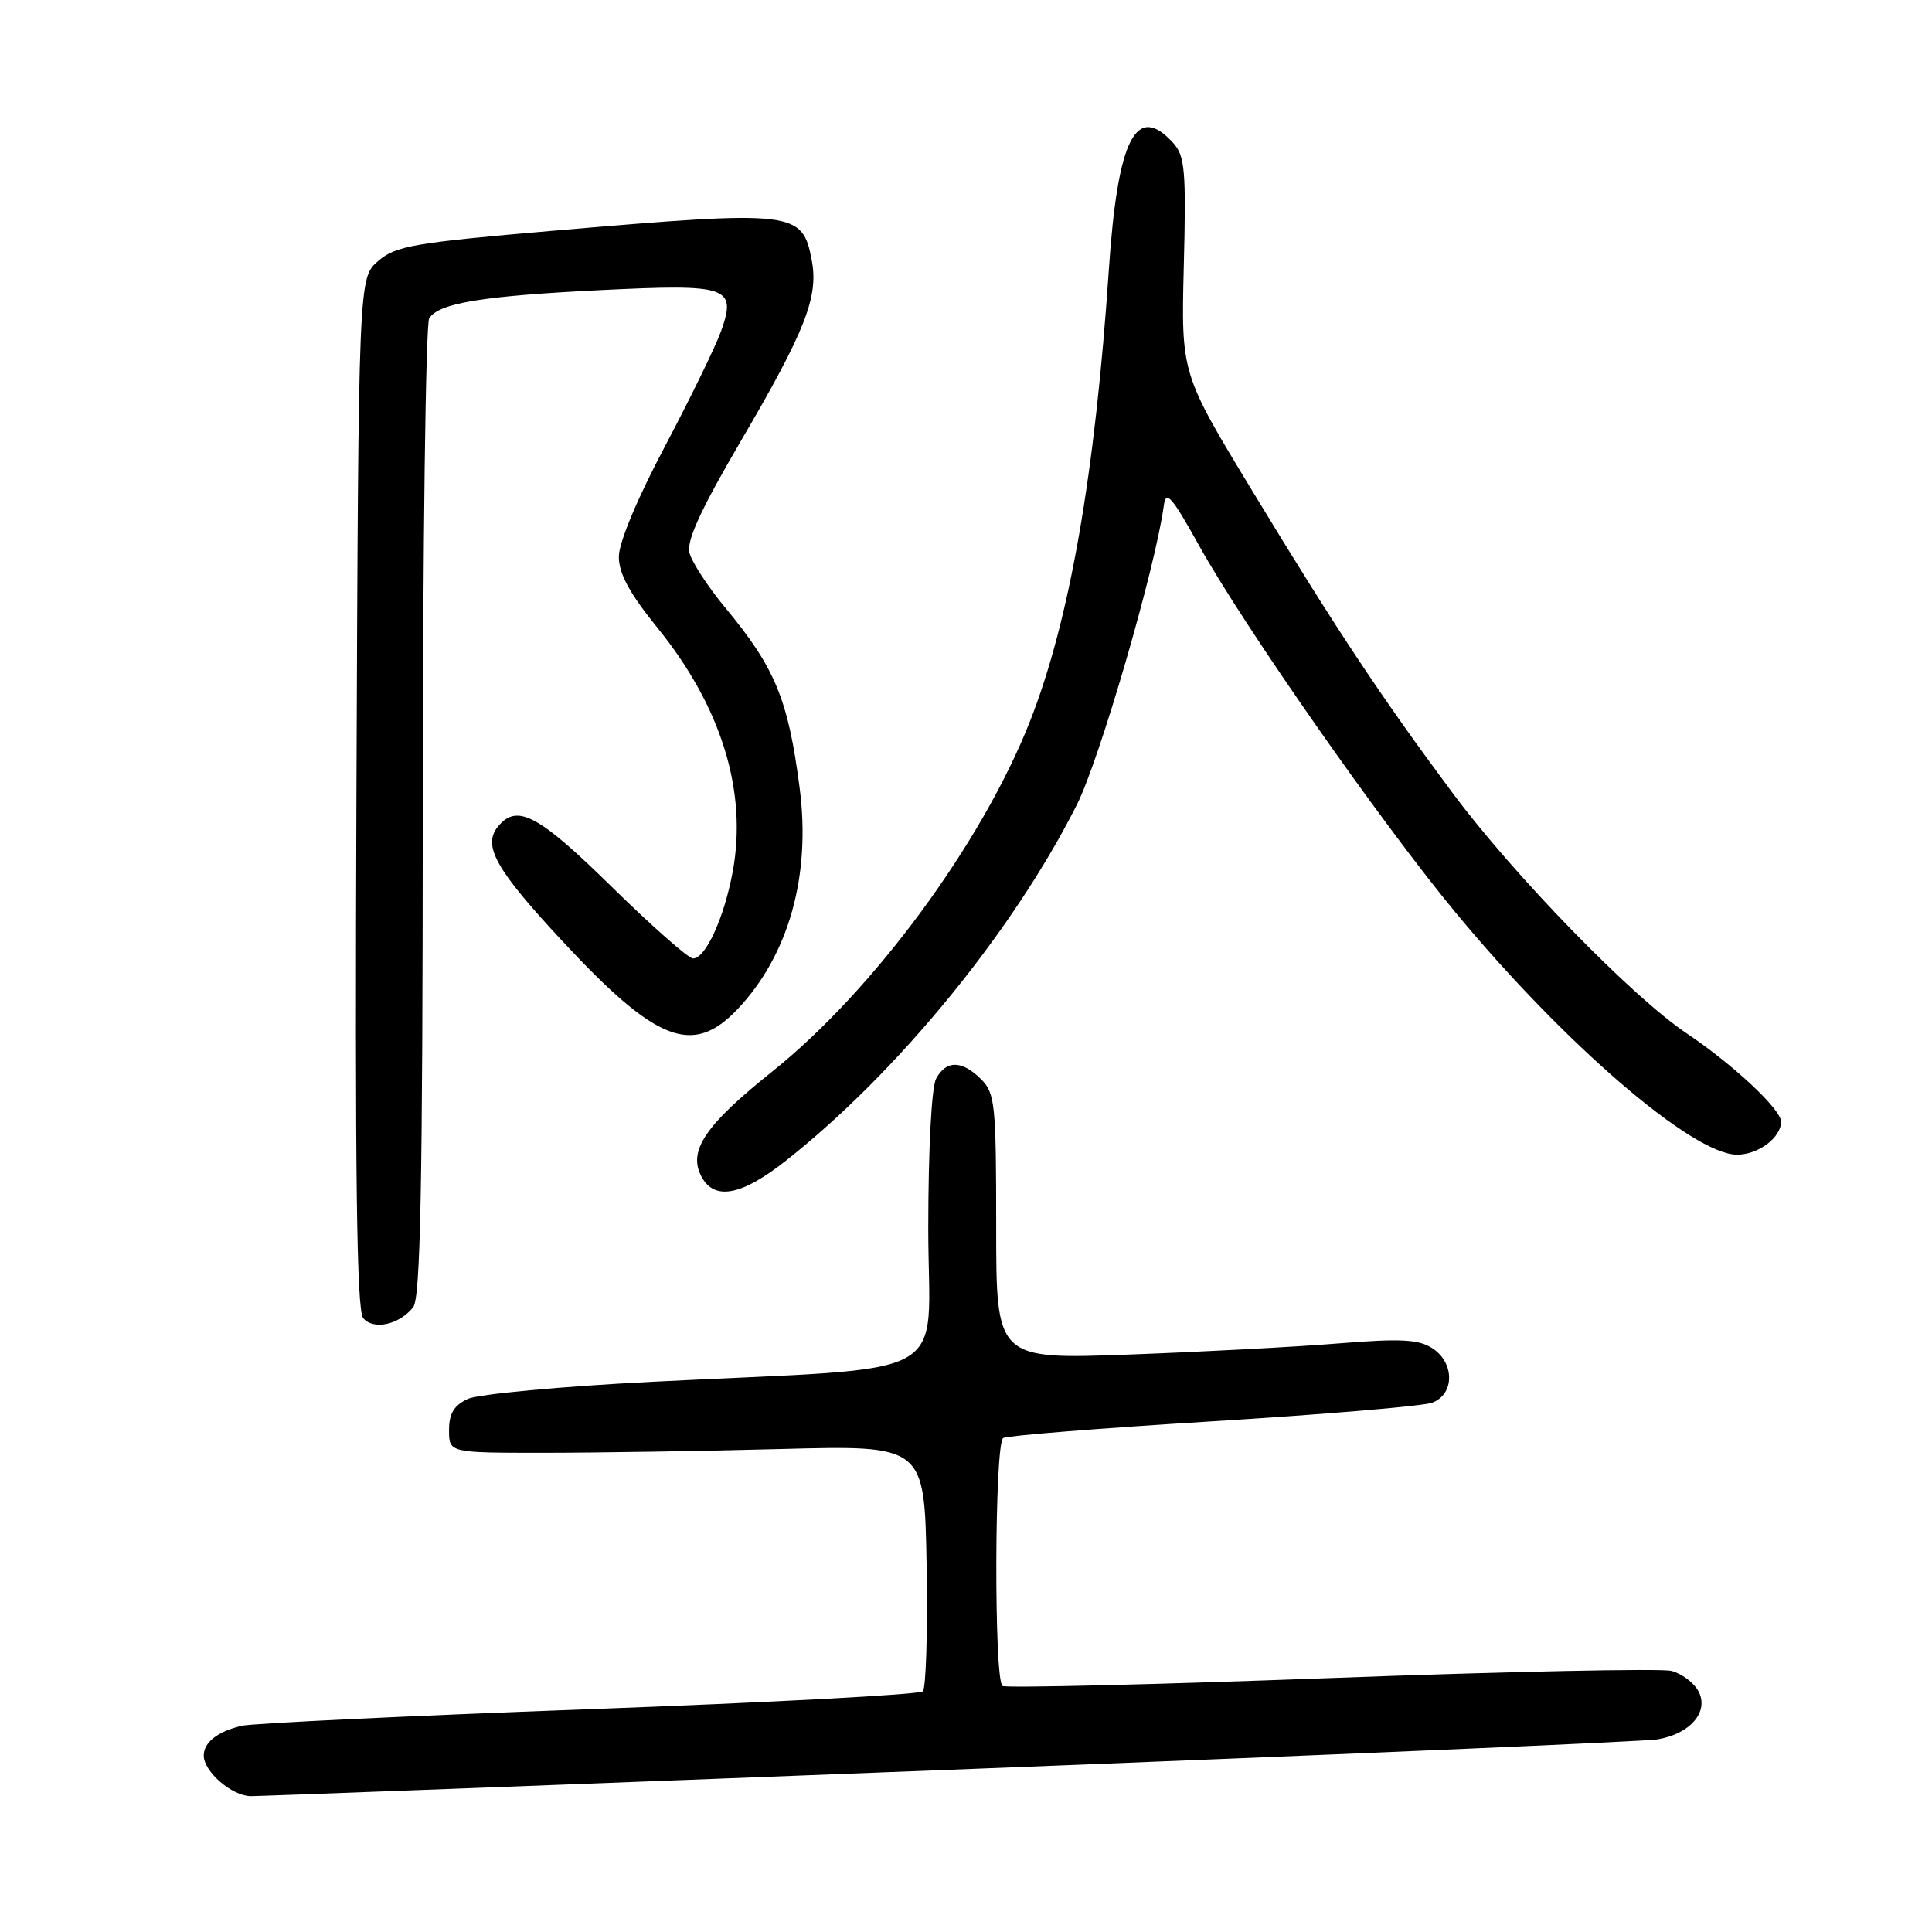 <?xml version="1.0" encoding="UTF-8" standalone="no"?>
<!DOCTYPE svg PUBLIC "-//W3C//DTD SVG 1.1//EN" "http://www.w3.org/Graphics/SVG/1.1/DTD/svg11.dtd" >
<svg xmlns="http://www.w3.org/2000/svg" xmlns:xlink="http://www.w3.org/1999/xlink" version="1.1" viewBox="0 0 256 256">
 <g >
 <path fill="currentColor"
d=" M 126.00 234.50 C 175.78 232.57 217.90 230.76 219.61 230.48 C 223.98 229.75 226.50 226.80 225.05 224.09 C 224.44 222.96 222.82 221.74 221.45 221.40 C 220.09 221.06 199.78 221.48 176.33 222.35 C 152.87 223.22 133.31 223.69 132.84 223.40 C 131.69 222.69 131.77 191.26 132.93 190.54 C 133.44 190.23 145.93 189.23 160.68 188.33 C 175.43 187.42 188.51 186.32 189.75 185.87 C 192.77 184.77 192.77 180.54 189.75 178.62 C 187.95 177.47 185.51 177.35 177.50 178.00 C 172.00 178.45 159.51 179.12 149.75 179.48 C 132.00 180.14 132.00 180.14 132.00 162.57 C 132.00 146.33 131.85 144.85 130.00 143.00 C 127.48 140.48 125.36 140.45 124.04 142.93 C 123.43 144.06 123.00 152.36 123.00 162.82 C 123.00 183.43 127.33 181.02 86.50 183.09 C 74.40 183.70 63.38 184.73 62.00 185.36 C 60.15 186.22 59.50 187.30 59.50 189.51 C 59.50 192.50 59.50 192.50 72.00 192.50 C 78.88 192.50 93.05 192.28 103.50 192.00 C 122.50 191.50 122.50 191.50 122.78 207.42 C 122.93 216.18 122.70 223.69 122.28 224.11 C 121.85 224.54 101.93 225.60 78.02 226.48 C 54.10 227.36 33.40 228.35 32.02 228.68 C 28.82 229.44 27.00 230.87 27.00 232.62 C 27.00 234.77 30.76 238.00 33.25 238.00 C 34.49 238.00 76.22 236.43 126.00 234.50 Z  M 54.75 173.21 C 55.72 171.97 56.00 157.27 56.02 107.56 C 56.02 72.33 56.41 42.90 56.87 42.18 C 58.15 40.16 63.86 39.22 79.61 38.44 C 96.51 37.61 97.62 37.98 95.56 43.84 C 94.84 45.87 91.49 52.74 88.13 59.10 C 84.43 66.08 82.00 71.89 82.00 73.77 C 82.00 76.01 83.42 78.62 87.11 83.18 C 95.59 93.65 99.05 104.87 97.09 115.49 C 95.95 121.64 93.50 127.00 91.83 127.00 C 91.22 127.00 86.37 122.72 81.05 117.50 C 71.34 107.96 68.52 106.46 66.01 109.49 C 63.89 112.04 65.66 115.19 74.59 124.78 C 86.97 138.09 91.79 139.96 97.70 133.75 C 104.50 126.59 107.47 116.06 105.96 104.44 C 104.44 92.66 102.71 88.48 96.05 80.46 C 93.79 77.73 91.68 74.49 91.36 73.26 C 90.95 71.64 92.84 67.53 98.27 58.26 C 106.69 43.88 108.47 39.34 107.57 34.54 C 106.33 27.94 105.41 27.83 73.57 30.55 C 54.84 32.16 52.45 32.57 50.11 34.58 C 47.50 36.83 47.50 36.83 47.23 105.04 C 47.03 155.72 47.26 173.61 48.12 174.65 C 49.48 176.29 52.91 175.54 54.75 173.21 Z  M 104.16 153.78 C 118.96 142.09 134.25 123.38 142.69 106.63 C 145.72 100.60 153.08 75.30 154.21 67.00 C 154.49 64.90 155.24 65.73 158.87 72.27 C 164.92 83.12 182.90 108.85 192.84 120.88 C 207.31 138.37 224.31 153.00 230.17 153.00 C 232.98 153.00 236.00 150.74 236.00 148.63 C 236.00 146.99 229.68 141.08 223.50 136.93 C 216.22 132.05 200.56 115.96 192.42 105.00 C 182.90 92.19 177.05 83.37 165.91 65.00 C 156.50 49.50 156.50 49.50 156.86 35.20 C 157.18 22.62 157.01 20.67 155.46 18.95 C 150.55 13.53 148.09 18.36 146.93 35.69 C 145.11 62.84 141.72 82.27 136.46 95.62 C 130.11 111.73 115.75 131.24 102.34 141.97 C 93.42 149.10 91.13 152.50 92.95 155.91 C 94.67 159.12 98.26 158.44 104.16 153.78 Z "/>
</g>
</svg>